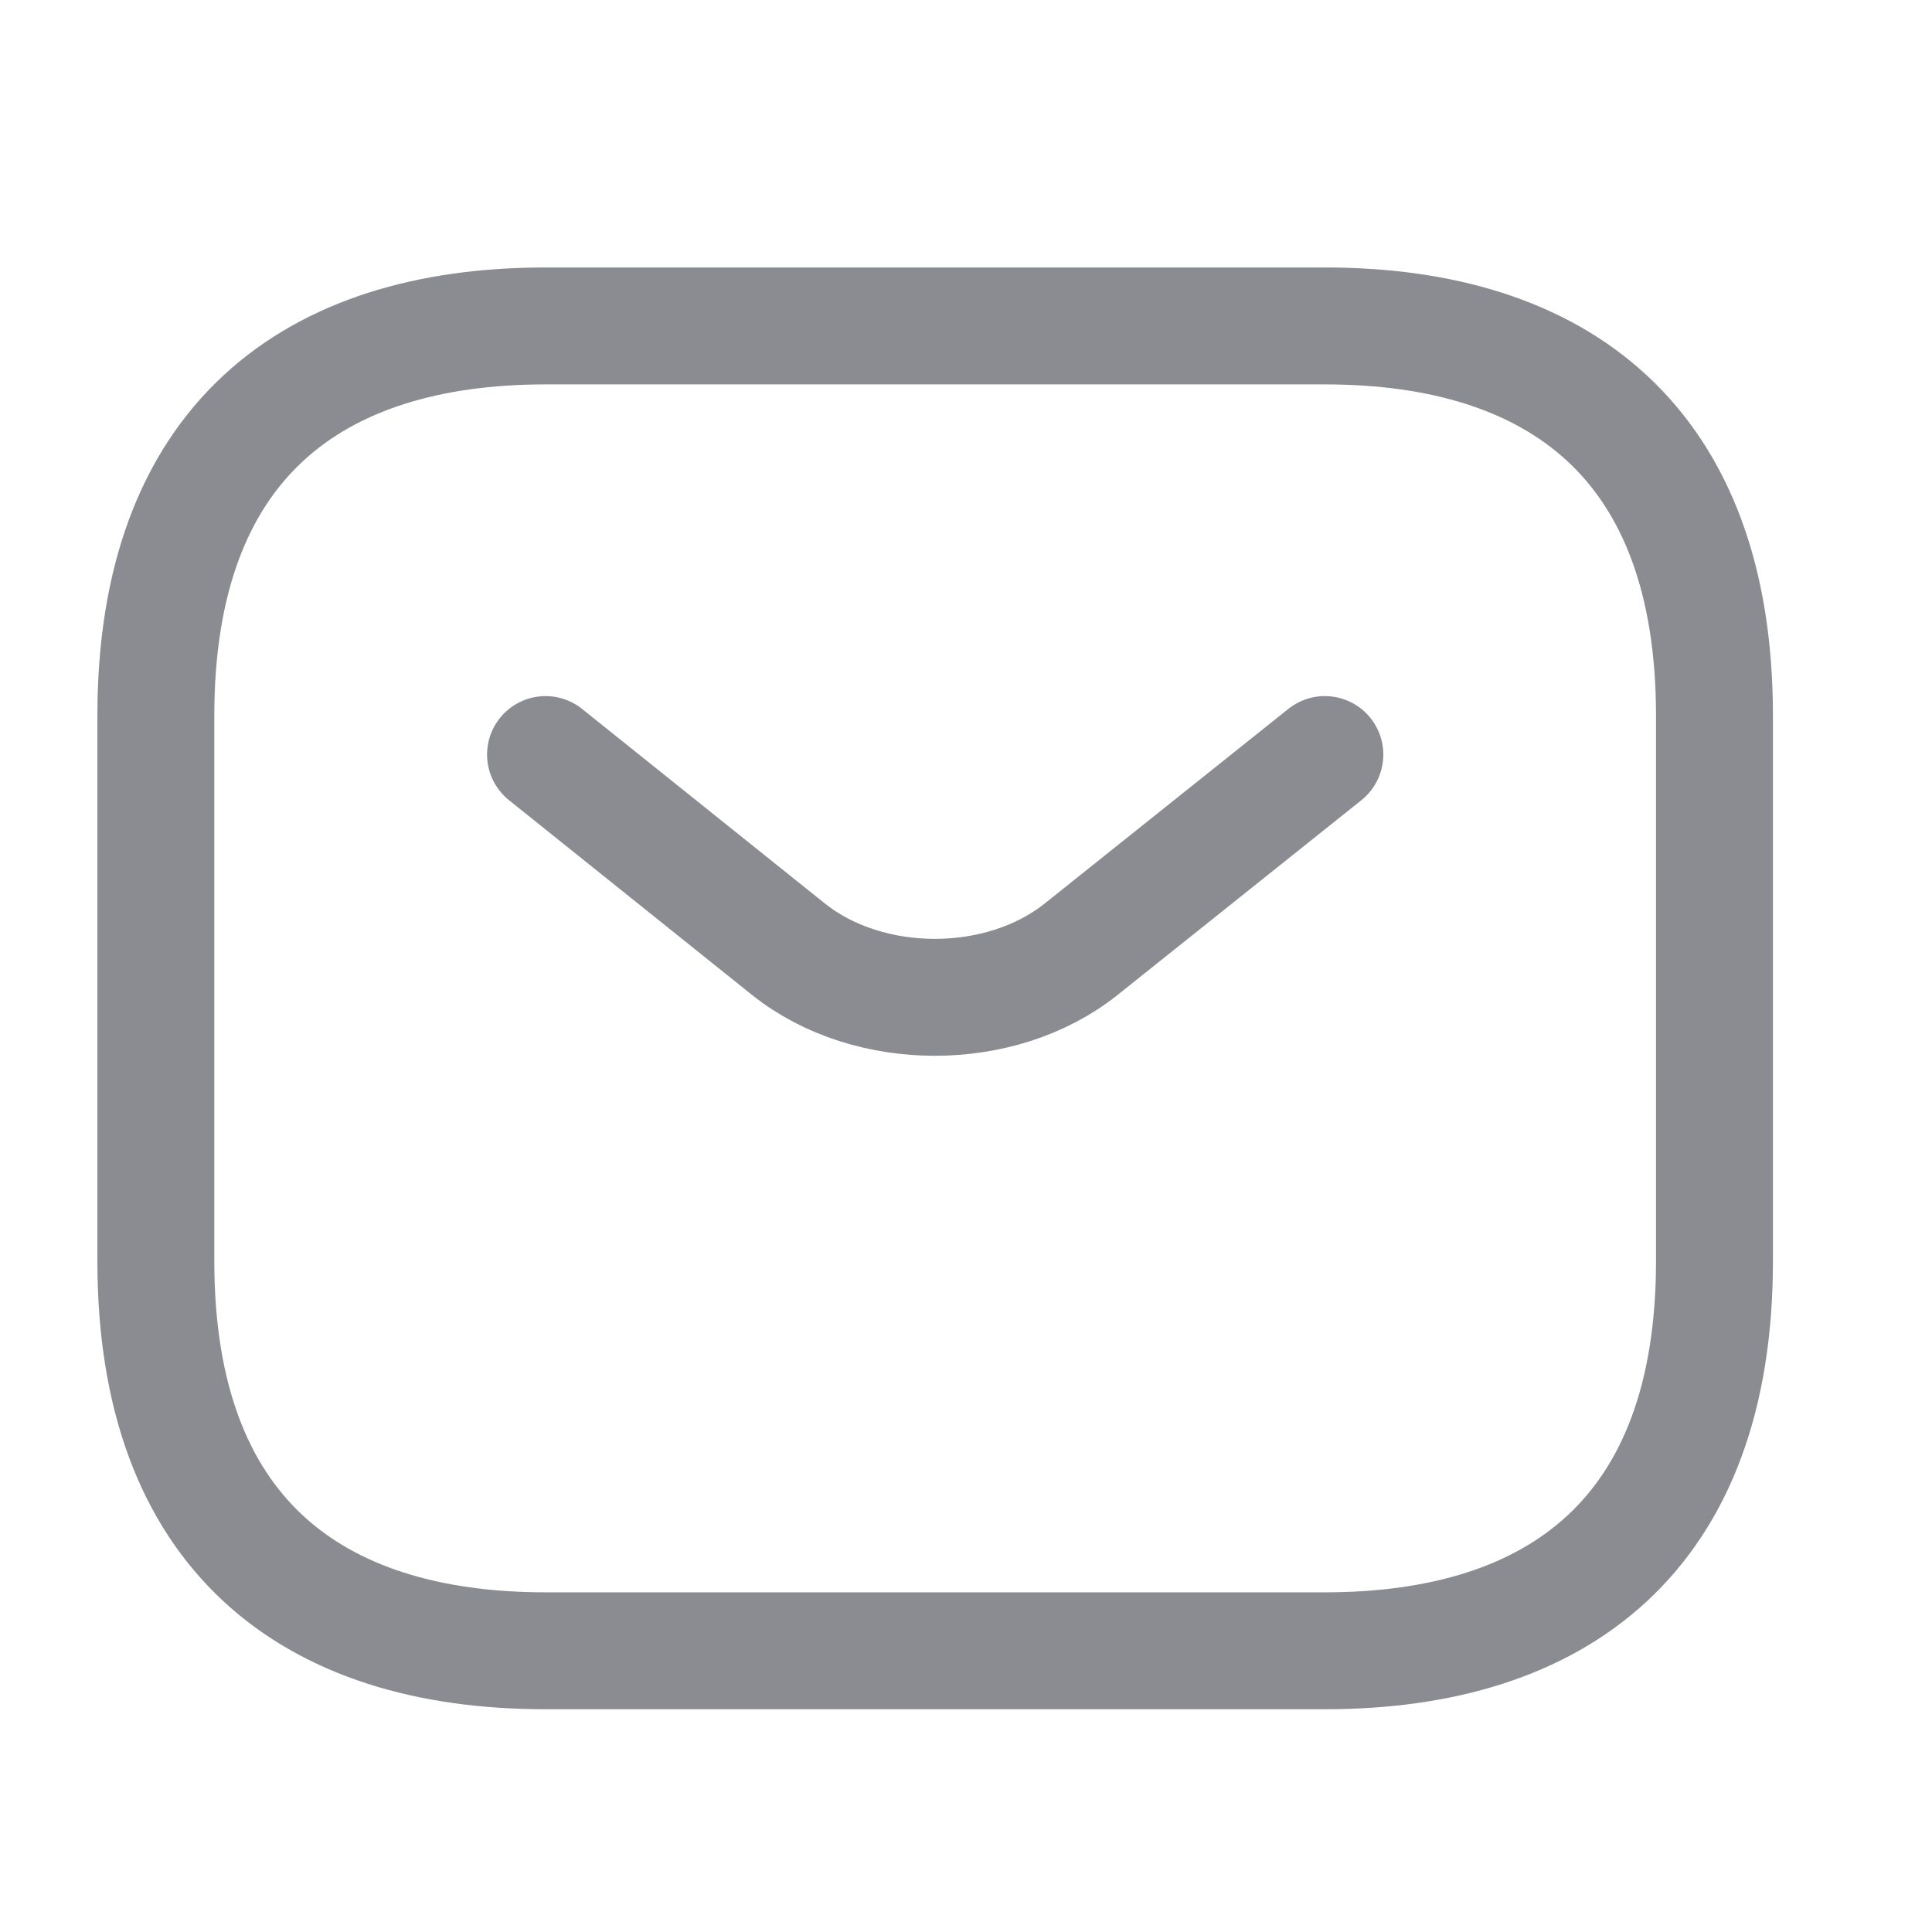 <svg width="27" height="27" viewBox="0 0 27 27" fill="none" xmlns="http://www.w3.org/2000/svg">
<path d="M18.515 23.07H7.624C4.356 23.07 2.178 21.436 2.178 17.625V10.001C2.178 6.189 4.356 4.555 7.624 4.555H18.515C21.782 4.555 23.96 6.189 23.96 10.001V17.625C23.96 21.436 21.782 23.07 18.515 23.07Z" stroke="#8B8C91" stroke-width="1.634" stroke-miterlimit="10" stroke-linecap="round" stroke-linejoin="round"/>
<path d="M18.515 10.545L15.106 13.268C13.984 14.161 12.144 14.161 11.022 13.268L7.624 10.545" stroke="#8B8C91" stroke-width="1.634" stroke-miterlimit="10" stroke-linecap="round" stroke-linejoin="round"/>
</svg>
